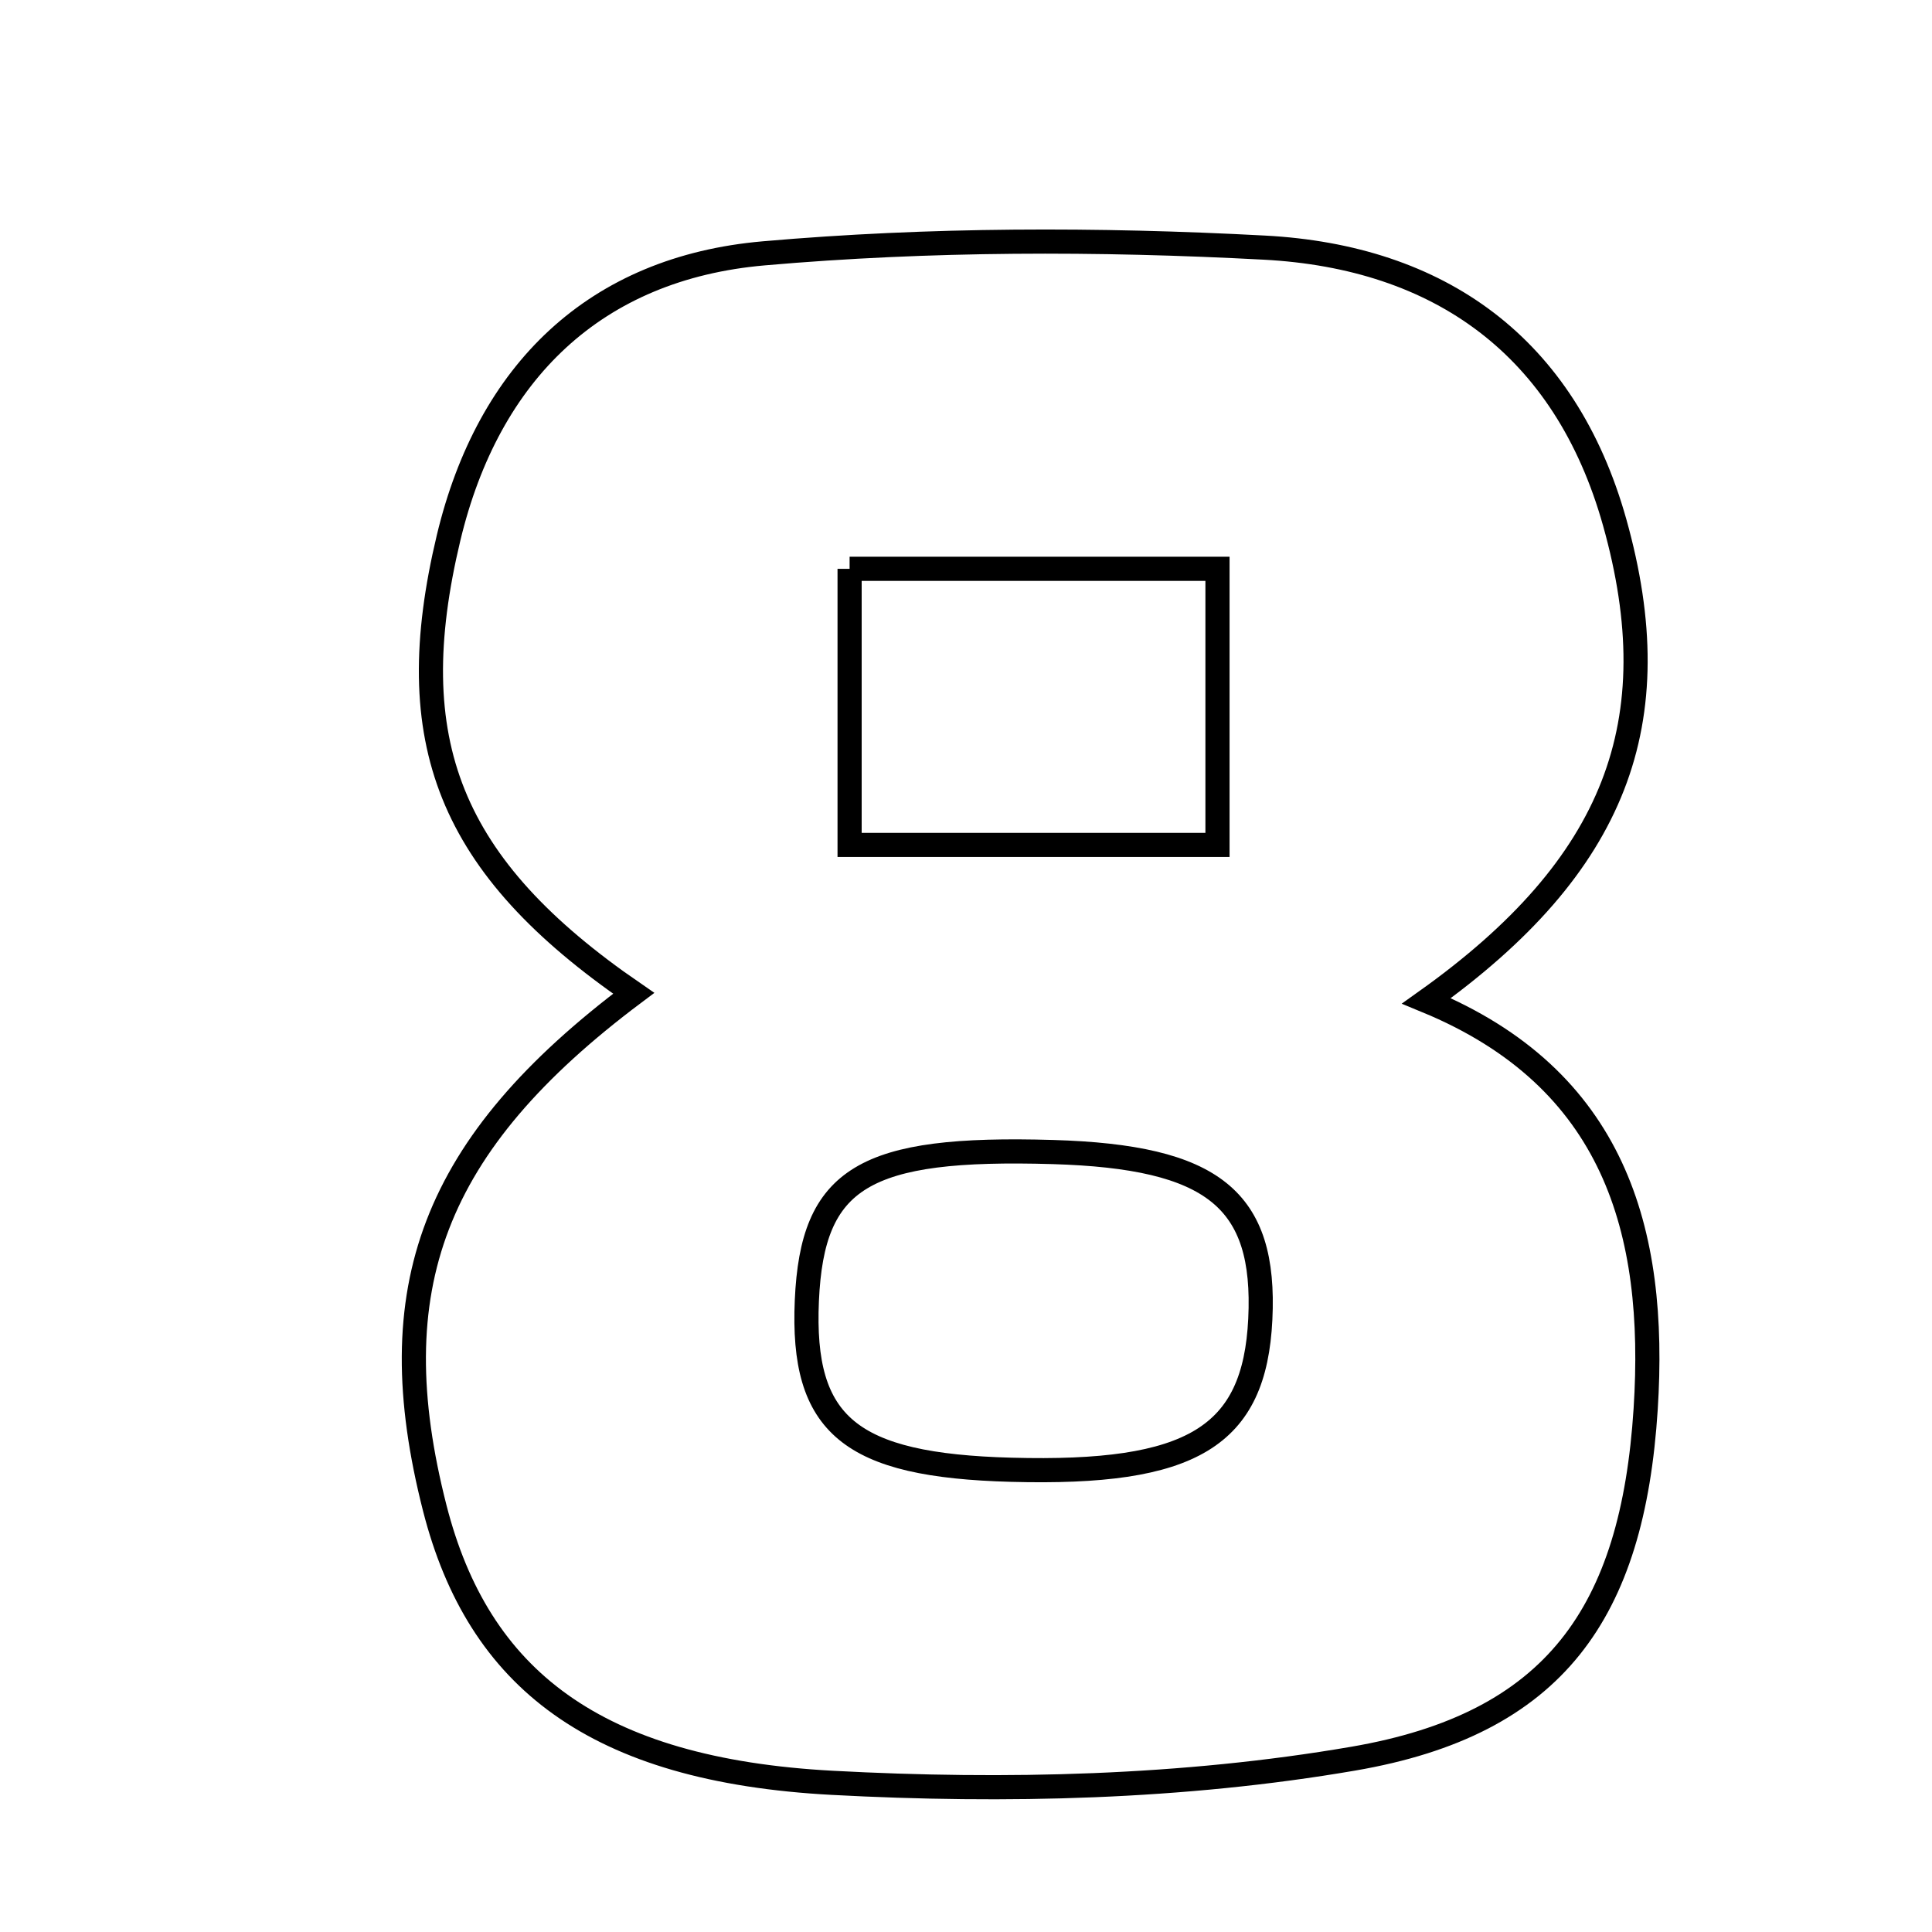 <svg xmlns="http://www.w3.org/2000/svg" viewBox="0.0 0.0 24.0 24.0" height="200px" width="200px"><path fill="none" stroke="black" stroke-width=".3" stroke-opacity="1.0"  filling="0" d="M15.705 3.076 C17.879 3.191 19.443 4.299 20.058 6.489 C20.754 8.968 20.077 10.753 17.72 12.433 C20.054 13.396 20.585 15.286 20.443 17.504 C20.281 20.034 19.317 21.417 16.809 21.847 C14.695 22.21 12.489 22.262 10.341 22.147 C7.387 21.989 5.942 20.851 5.401 18.735 C4.703 16.003 5.372 14.215 7.872 12.339 C5.576 10.761 4.967 9.211 5.573 6.679 C6.067 4.618 7.395 3.329 9.489 3.147 C11.548 2.967 13.638 2.966 15.705 3.076"></path>
<path fill="none" stroke="black" stroke-width=".3" stroke-opacity="1.0"  filling="0" d="M10.554 7.066 C12.125 7.066 13.48 7.066 15.124 7.066 C15.124 8.204 15.124 9.235 15.124 10.496 C13.378 10.496 12.113 10.496 10.554 10.496 C10.554 9.29 10.554 8.264 10.554 7.066"></path>
<path fill="none" stroke="black" stroke-width=".3" stroke-opacity="1.0"  filling="0" d="M13.079 14.311 C15.072 14.37 15.728 14.898 15.656 16.388 C15.585 17.849 14.808 18.319 12.562 18.258 C10.558 18.204 9.955 17.705 10.023 16.156 C10.091 14.628 10.73 14.242 13.079 14.311"></path></svg>